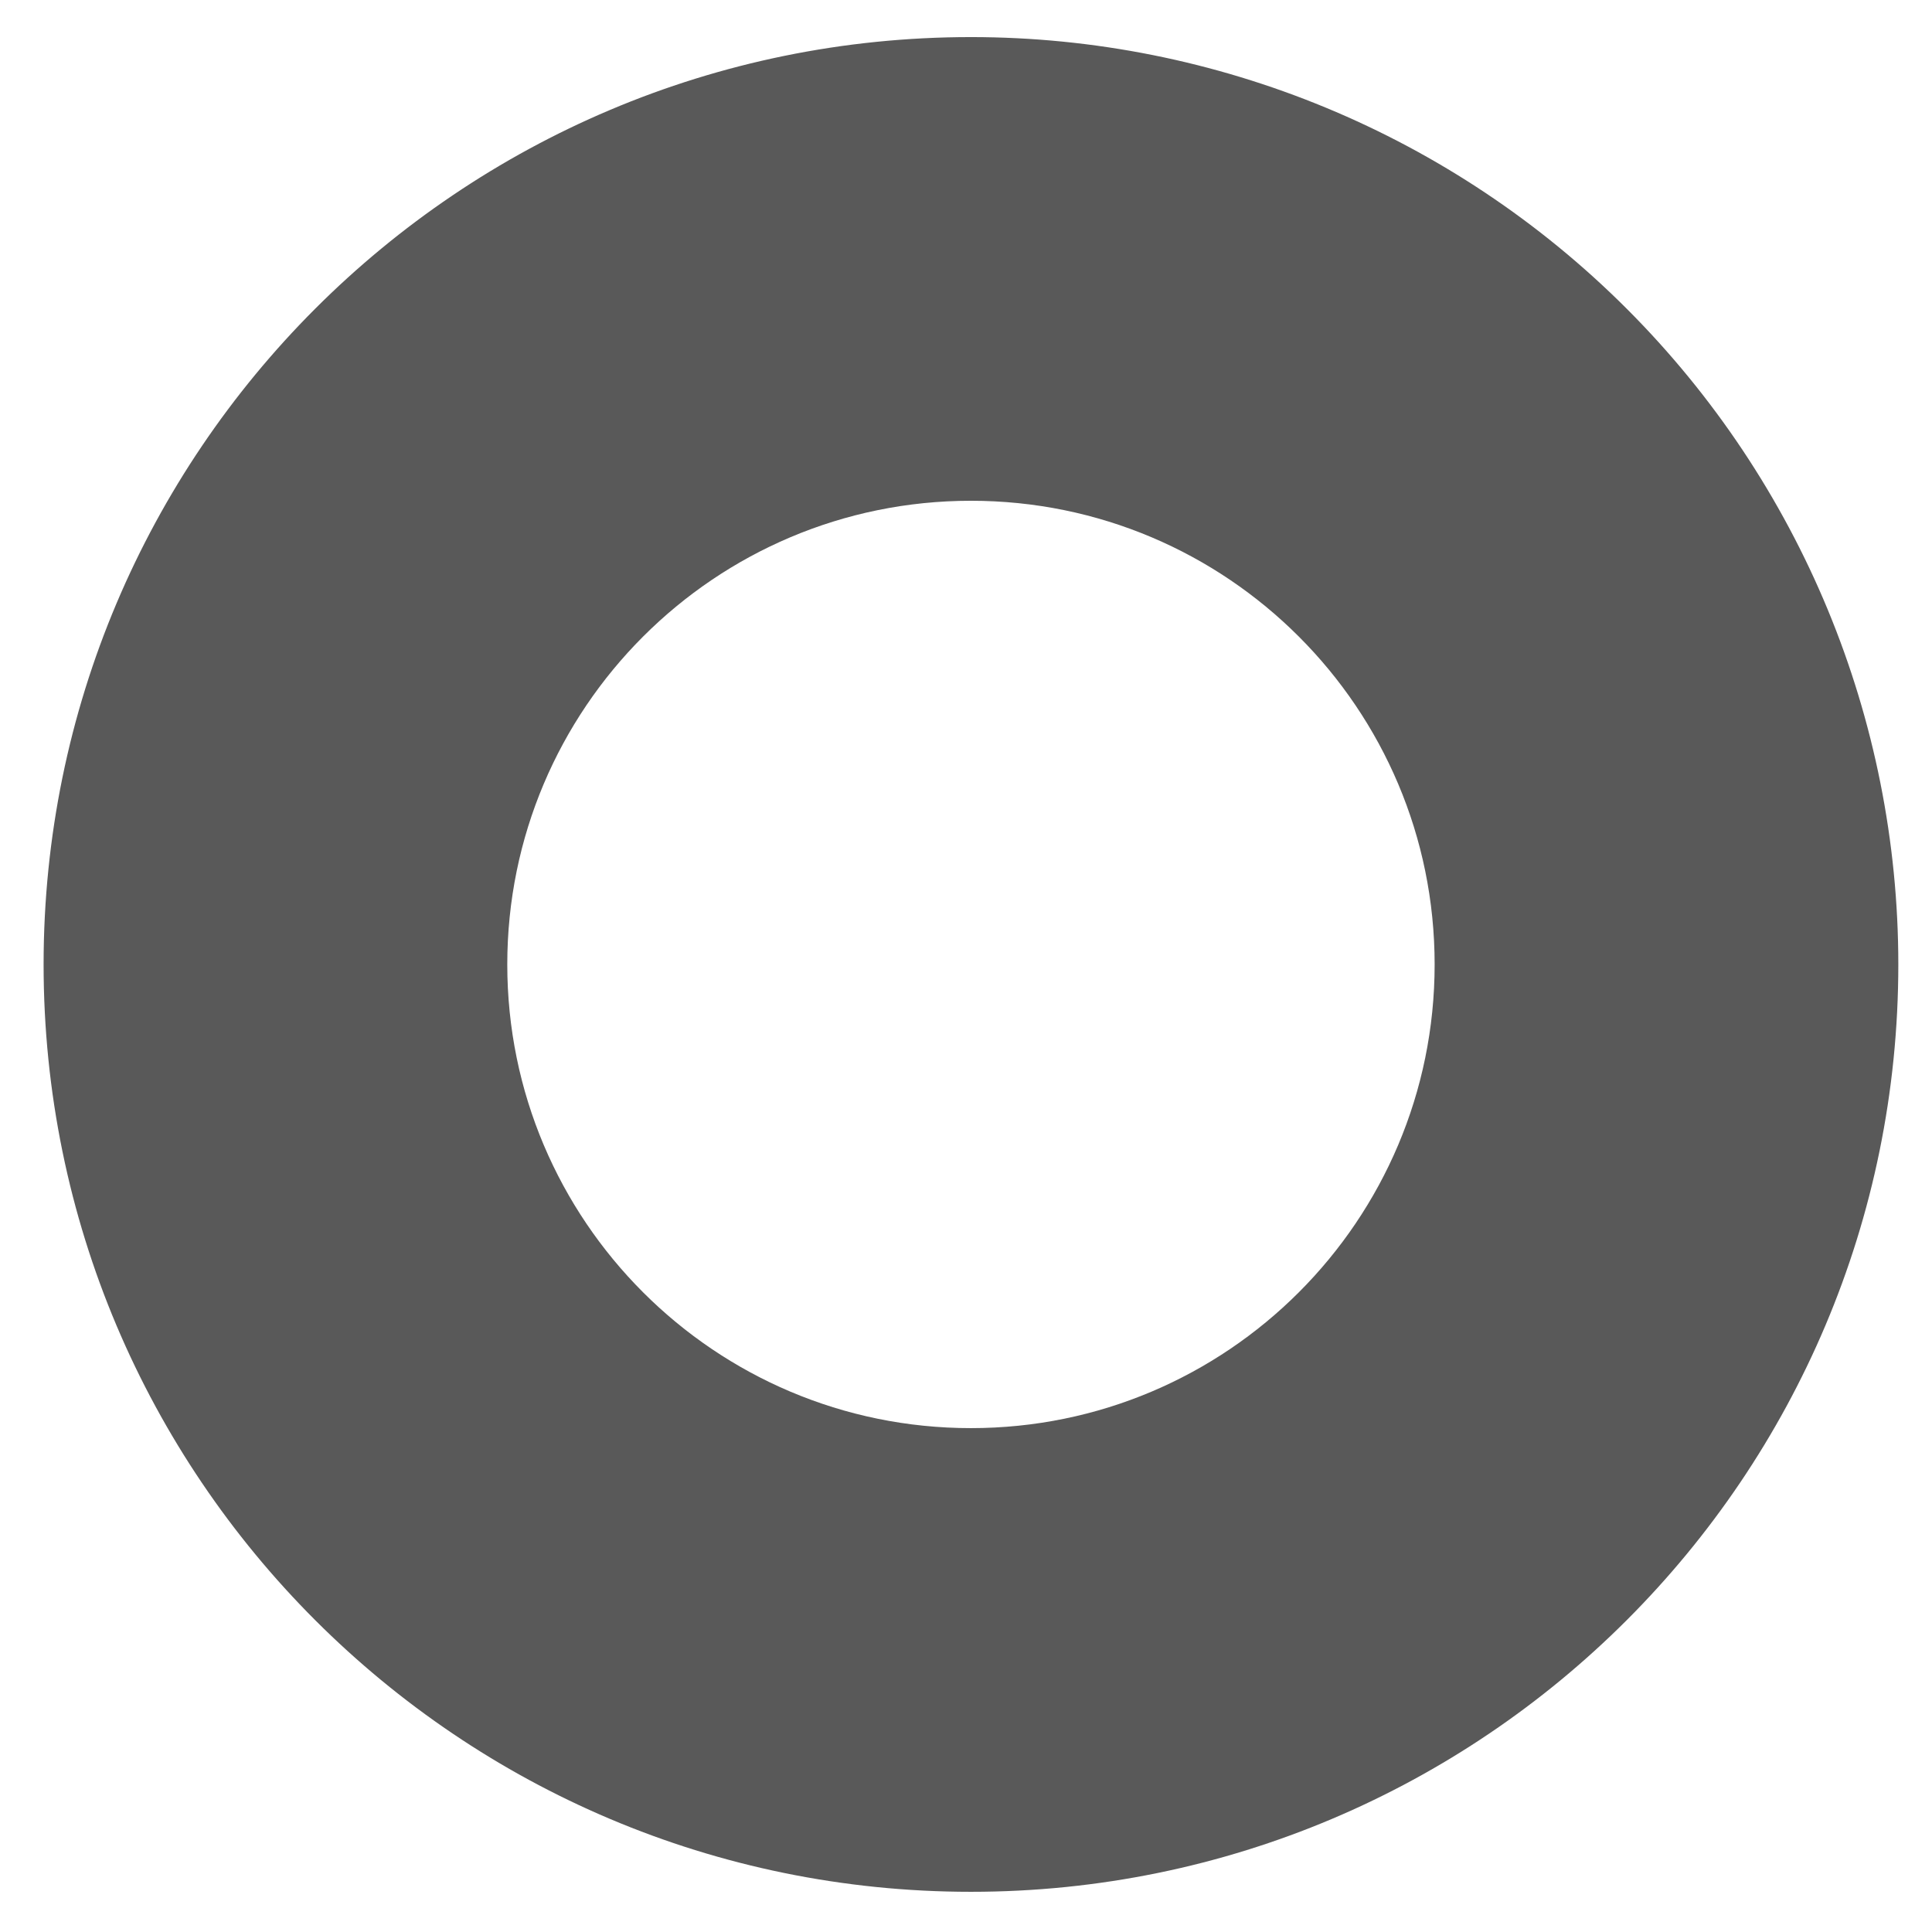 <svg width="200" height="200" xmlns="http://www.w3.org/2000/svg">
 <!-- Created with Method Draw - http://github.com/duopixel/Method-Draw/ -->
 <g>
  <title>Layer 1</title>
  <path id="svg_4" d="m4.513,99.839l0,0c0,-53.019 42.981,-96 96,-96l0,0c25.461,0 49.879,10.114 67.882,28.118c18.003,18.003 28.118,42.421 28.118,67.882l0,0c0,53.019 -42.981,96 -96,96l0,0c-53.019,0 -96,-42.981 -96,-96zm48,0l0,0c0,26.51 21.49,48 48,48c26.51,0 48,-21.49 48,-48c0,-26.51 -21.49,-48 -48,-48l0,0c-26.51,0 -48,21.49 -48,48z" fill-opacity="0.83" stroke-opacity="0" stroke-width="0" stroke="#000000" fill="#383838"/>
 </g>
</svg>